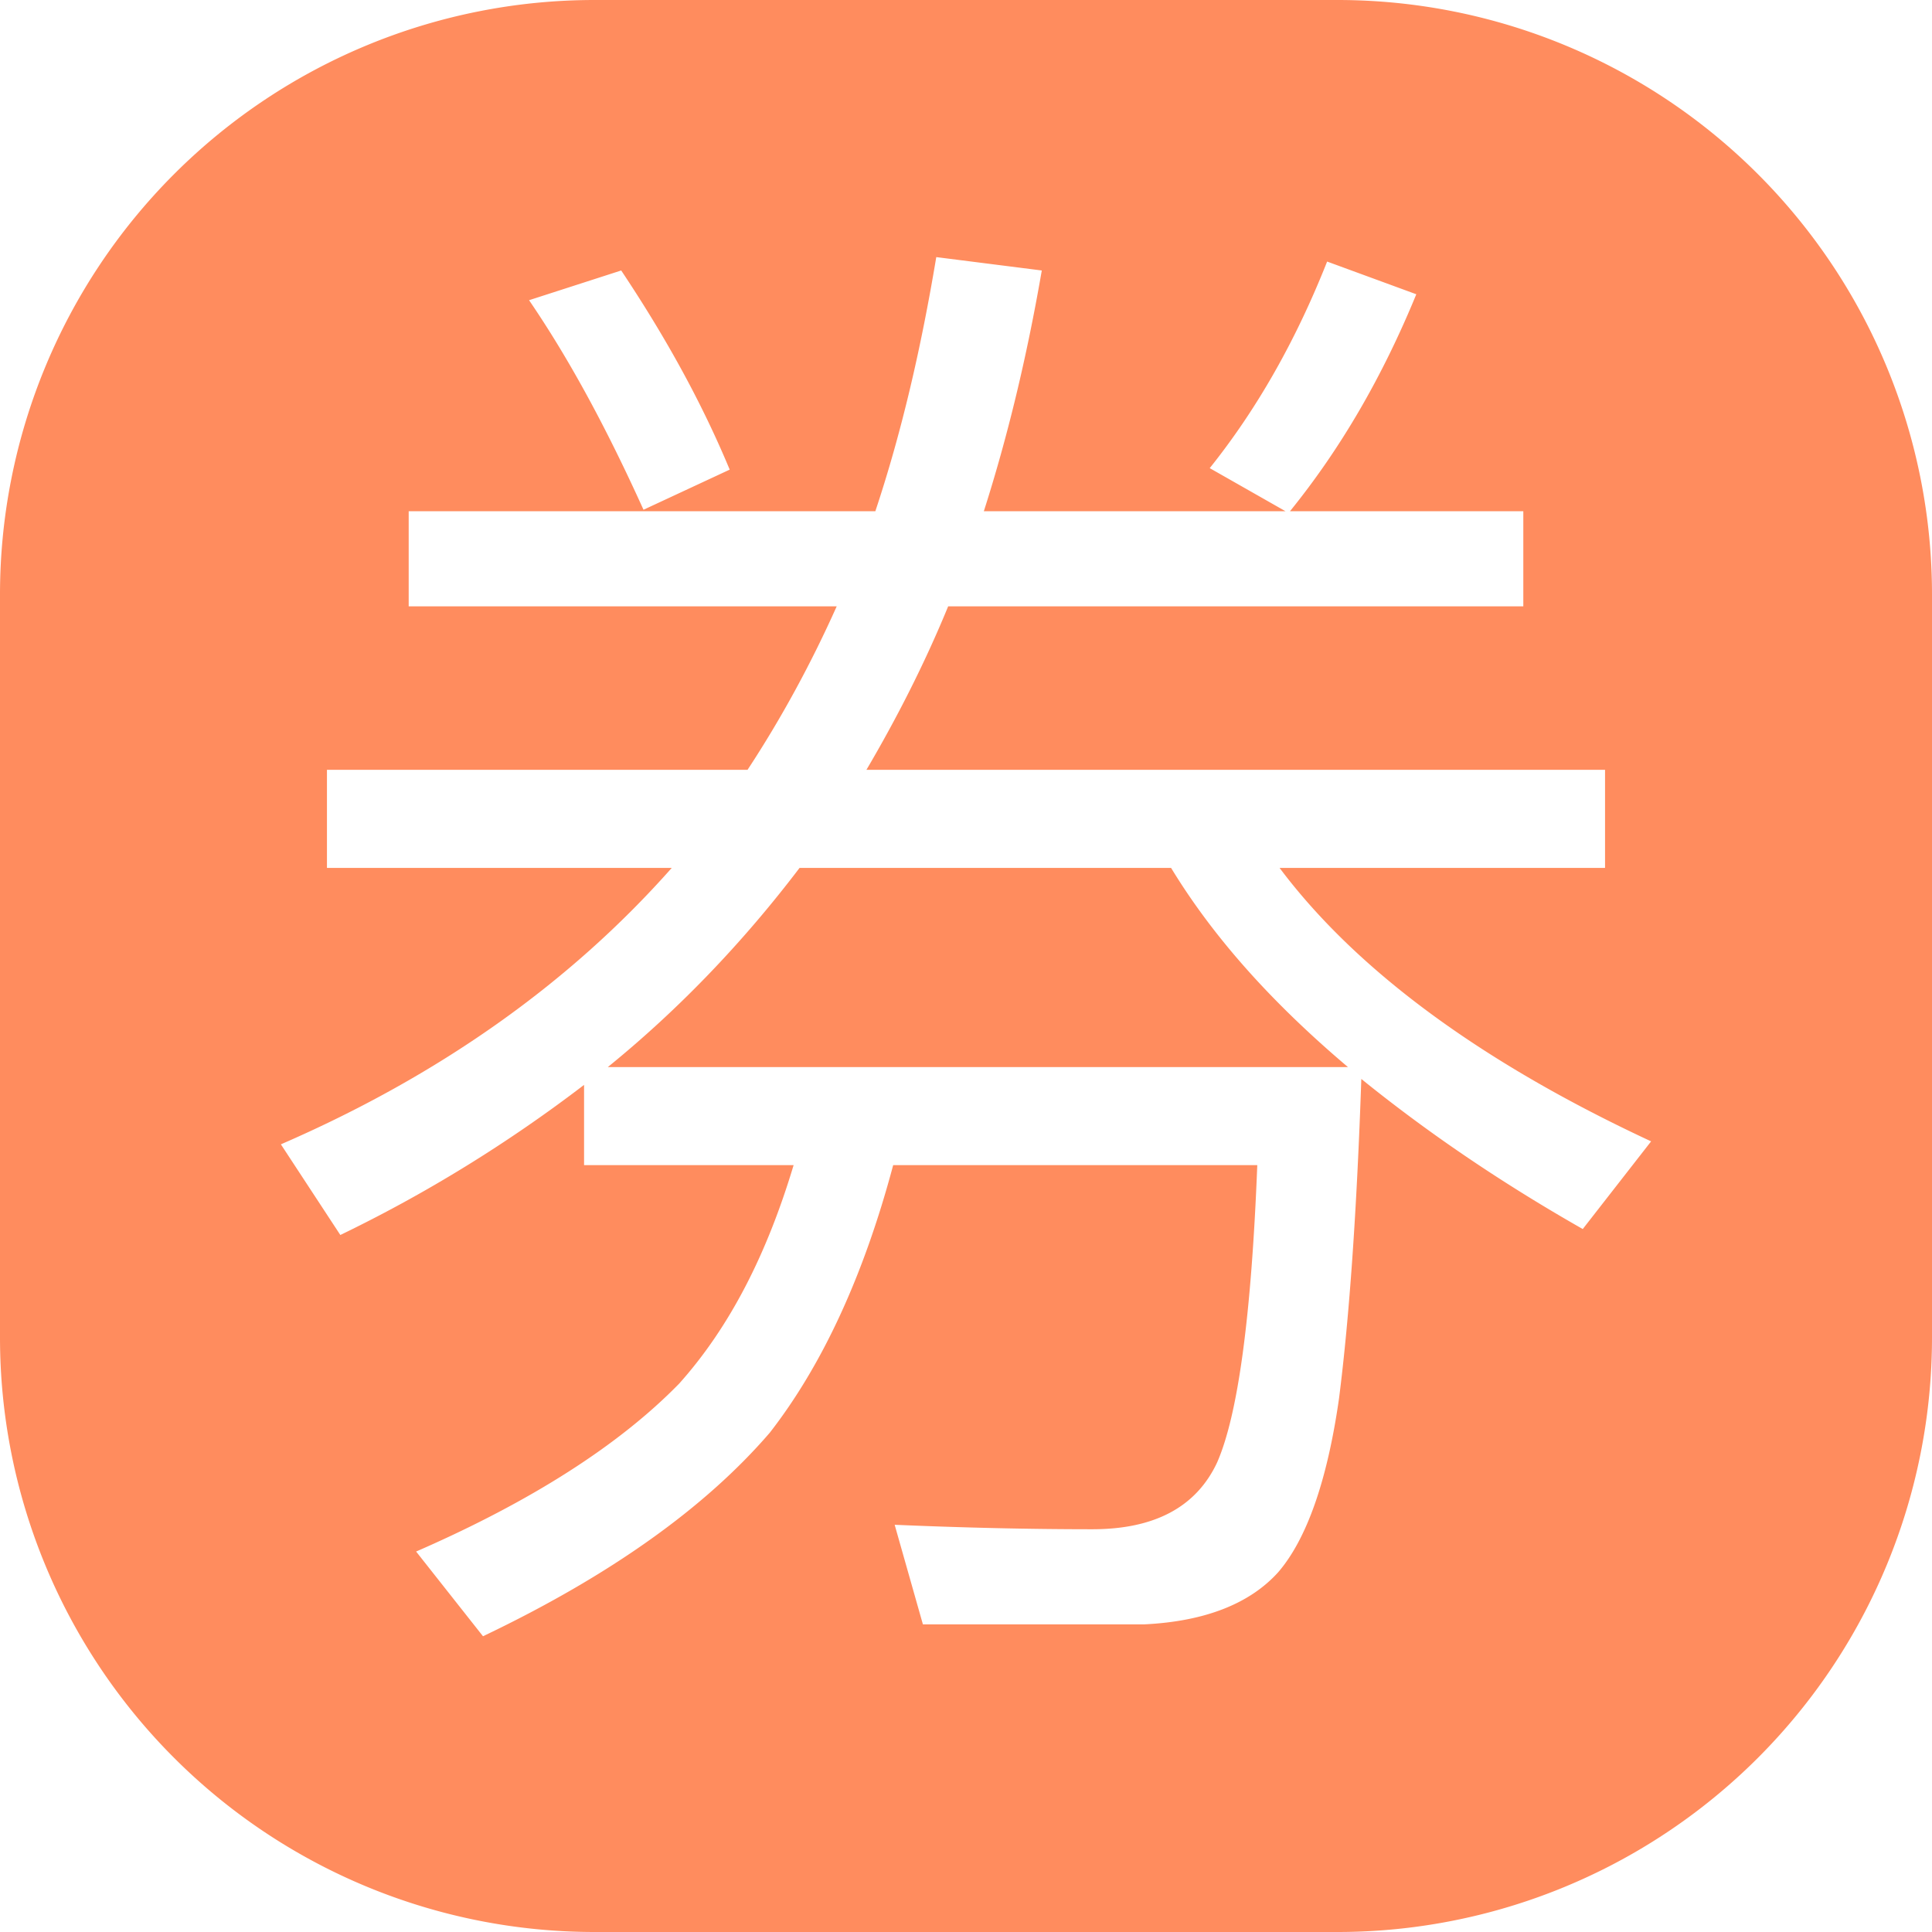 <svg t="1592381938800" class="icon" viewBox="0 0 1024 1024" version="1.1" xmlns="http://www.w3.org/2000/svg" p-id="24812" width="32" height="32"><path d="M315.077 0h393.846a315.077 315.077 0 0 1 315.077 315.077v393.846a315.077 315.077 0 0 1-315.077 315.077H315.077a315.077 315.077 0 0 1-315.077-315.077V315.077a315.077 315.077 0 0 1 315.077-315.077z m105.551 617.551c-14.178 47.262-33.871 85.858-60.652 115.791-31.508 32.295-77.982 62.228-139.422 89.009l35.446 44.898c67.742-32.295 118.154-68.529 152.025-107.914 27.569-35.446 49.625-82.708 65.378-141.785h192.985c-3.151 80.345-10.24 132.332-21.268 157.538-11.028 23.631-33.083 35.446-66.166 35.446s-67.742-0.788-104.763-2.363l14.966 52.775h117.366c32.295-1.575 55.926-11.028 70.892-27.569 14.966-17.329 25.994-48.049 32.295-92.16 5.514-43.323 9.452-100.037 11.815-169.354 33.083 26.782 71.68 53.563 117.366 79.557l36.234-46.474c-91.372-42.535-156.751-91.372-196.923-144.935h172.505v-51.988h-391.483c15.754-26.782 30.72-55.926 43.323-86.646h304.837V270.966h-123.668c26.782-33.083 48.837-70.892 66.954-115.003l-47.262-17.329c-16.542 41.748-37.022 77.982-62.228 109.489l40.172 22.843h-159.902c12.603-39.385 22.843-81.92 30.72-127.606l-55.926-7.089c-7.877 47.262-18.117 92.16-32.295 134.695H216.615v50.412h226.855c-13.391 29.932-29.145 59.077-47.262 86.646H173.292v51.988h182.745c-54.351 61.44-123.668 110.277-207.163 146.511l31.508 48.049c45.686-22.055 89.009-48.837 129.182-79.557v42.535h111.065z m3.151-157.538h196.923c22.055 36.234 52.775 70.892 93.735 105.551H322.166c37.809-30.72 71.68-66.166 101.612-105.551z m-94.523-316.652l-48.837 15.754c22.055 32.295 41.748 69.317 60.652 111.065l45.686-21.268c-15.754-37.809-35.446-72.468-57.502-105.551z" fill="#FF8C5E" p-id="24813"></path></svg>